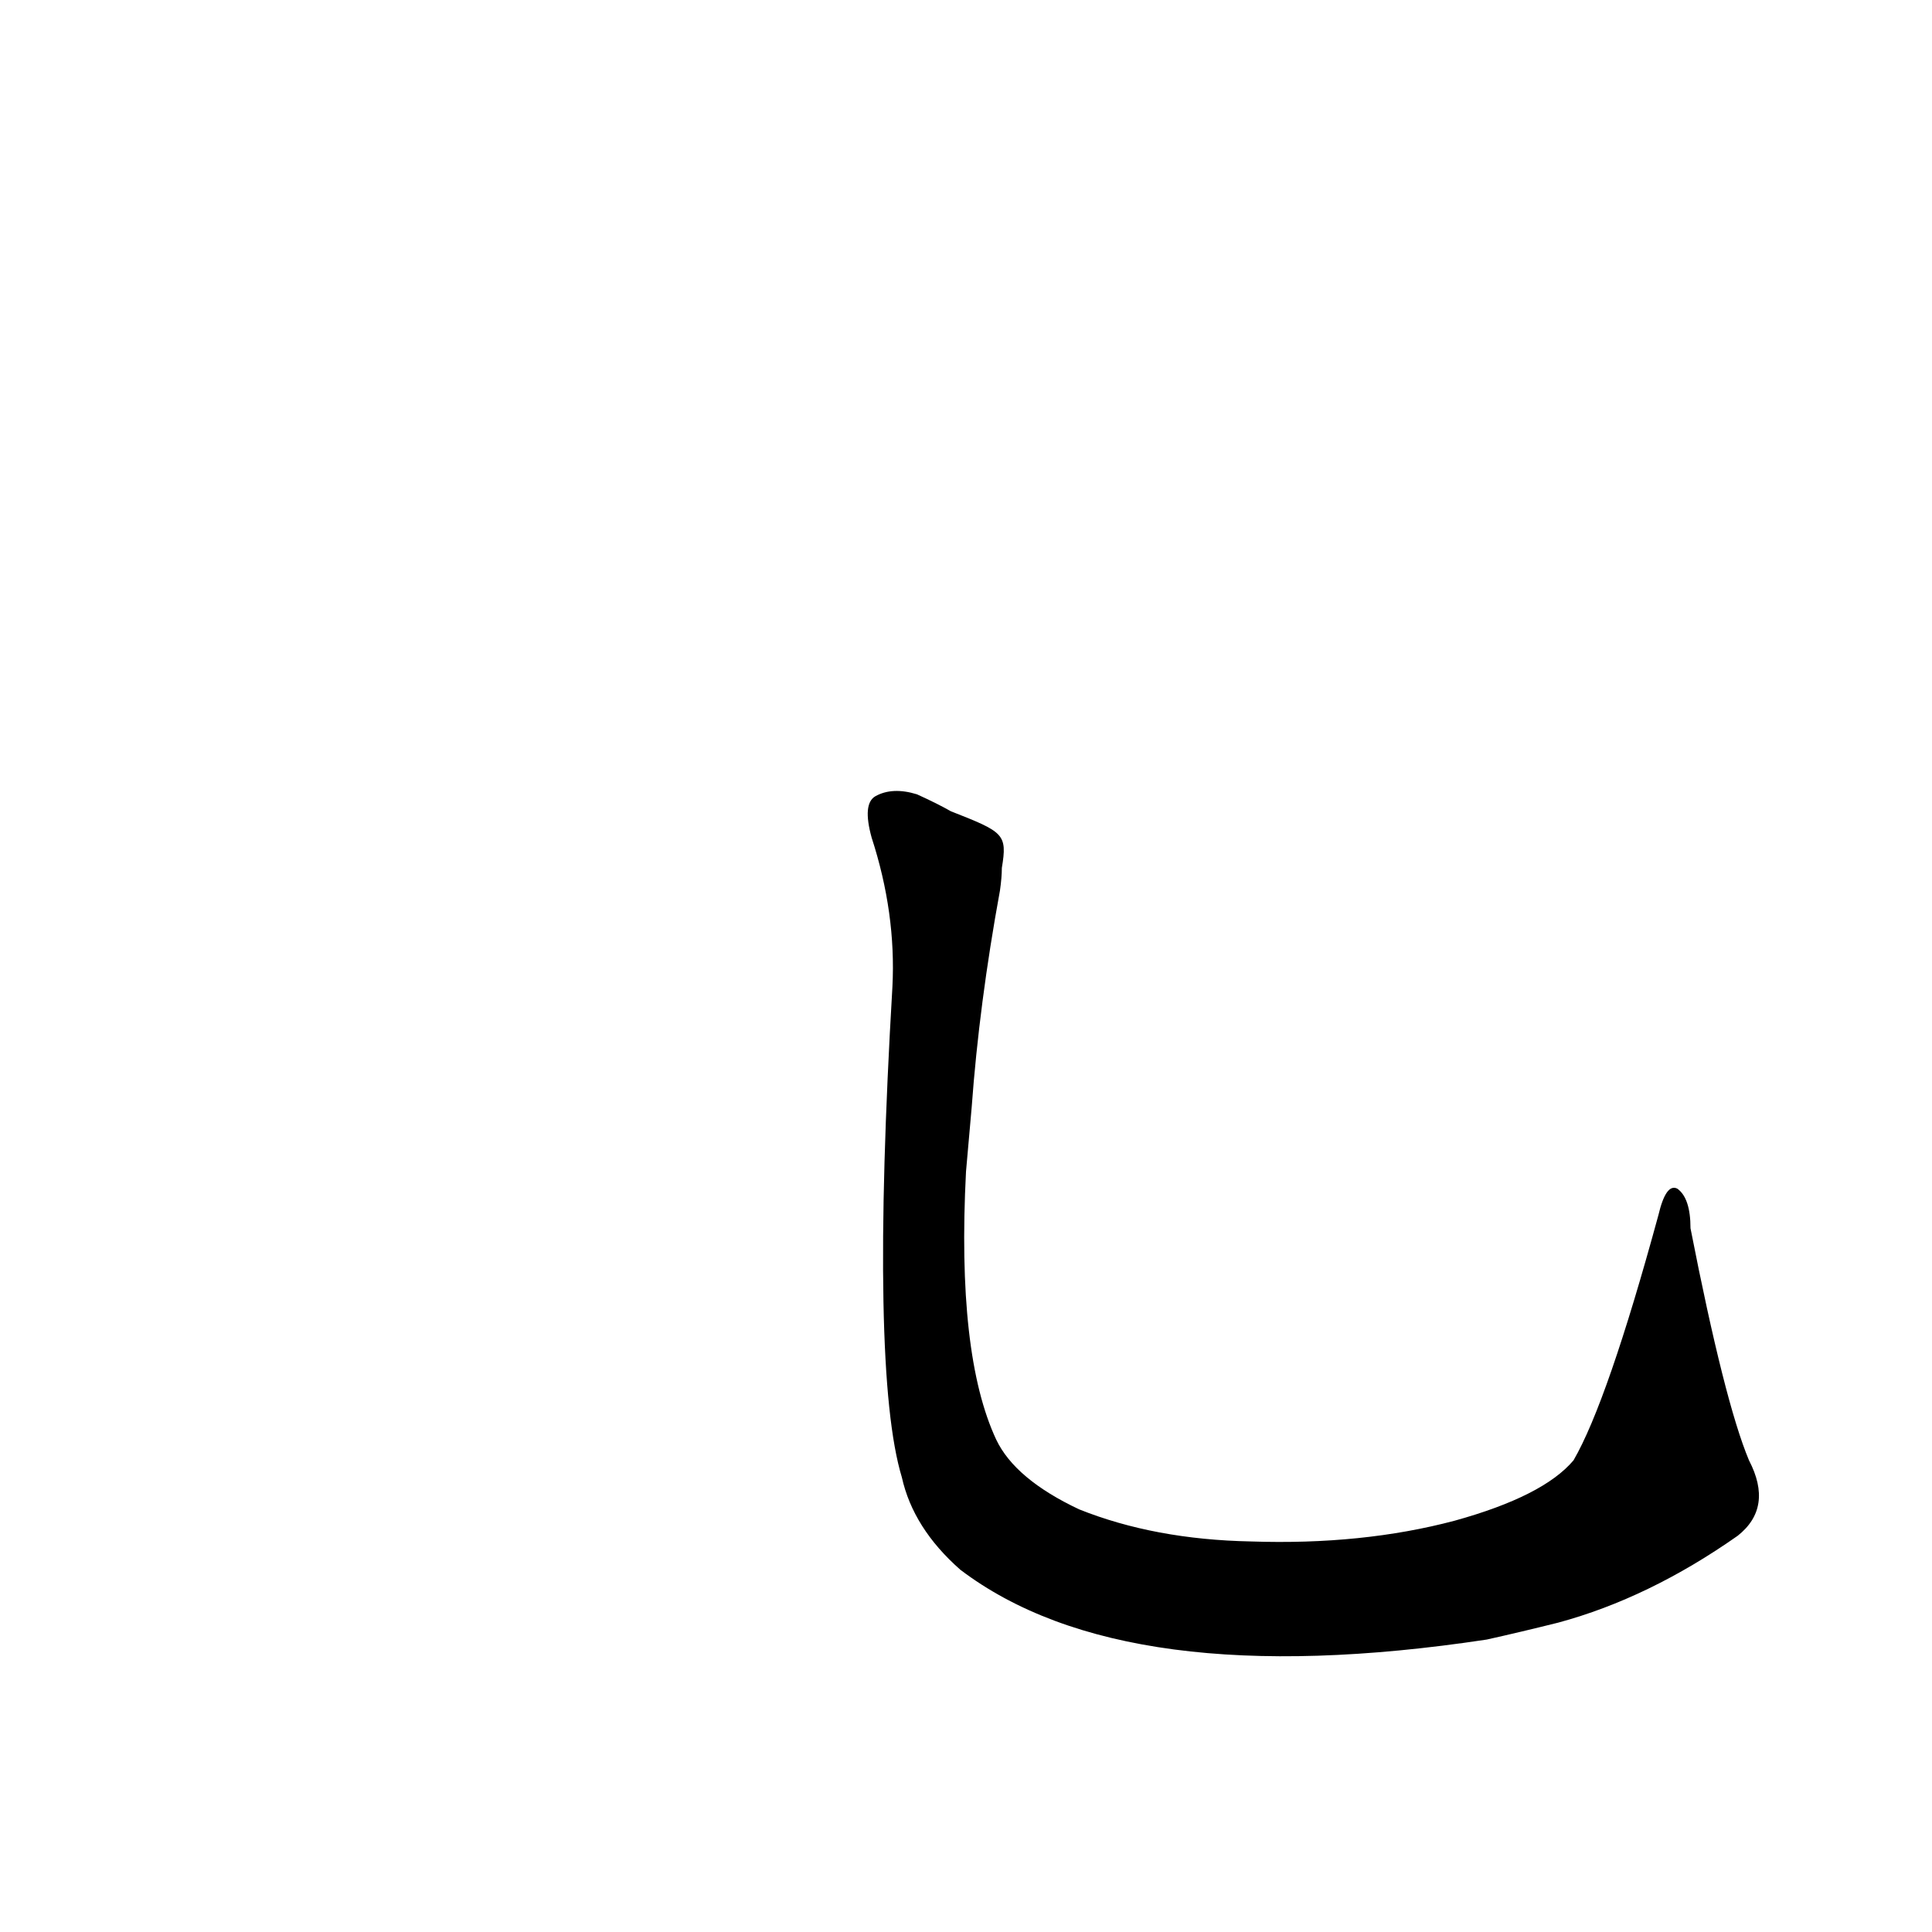 <?xml version='1.0' encoding='utf-8'?>
<svg xmlns="http://www.w3.org/2000/svg" version="1.1" viewBox="0 0 1024 1024"><g transform="scale(1, -1) translate(0, -900)"><path d="M 927 126 Q 914 157 896 249 Q 896 265 889 270 Q 883 273 879 256 Q 852 157 834 126 Q 818 107 771 94 Q 722 81 663 83 Q 612 84 572 100 Q 538 116 528 137 Q 507 182 512 279 L 515 313 Q 519 368 530 428 Q 531 435 531 440 C 534 458 532 459 504 470 Q 497 474 486 479 Q 473 483 464 478 Q 457 474 462 456 Q 475 416 473 377 Q 461 173 478 117 Q 484 90 509 68 Q 596 2 788 31 Q 806 35 826 40 Q 874 53 921 86 Q 940 101 927 126 Z" fill="black" /></g></svg>